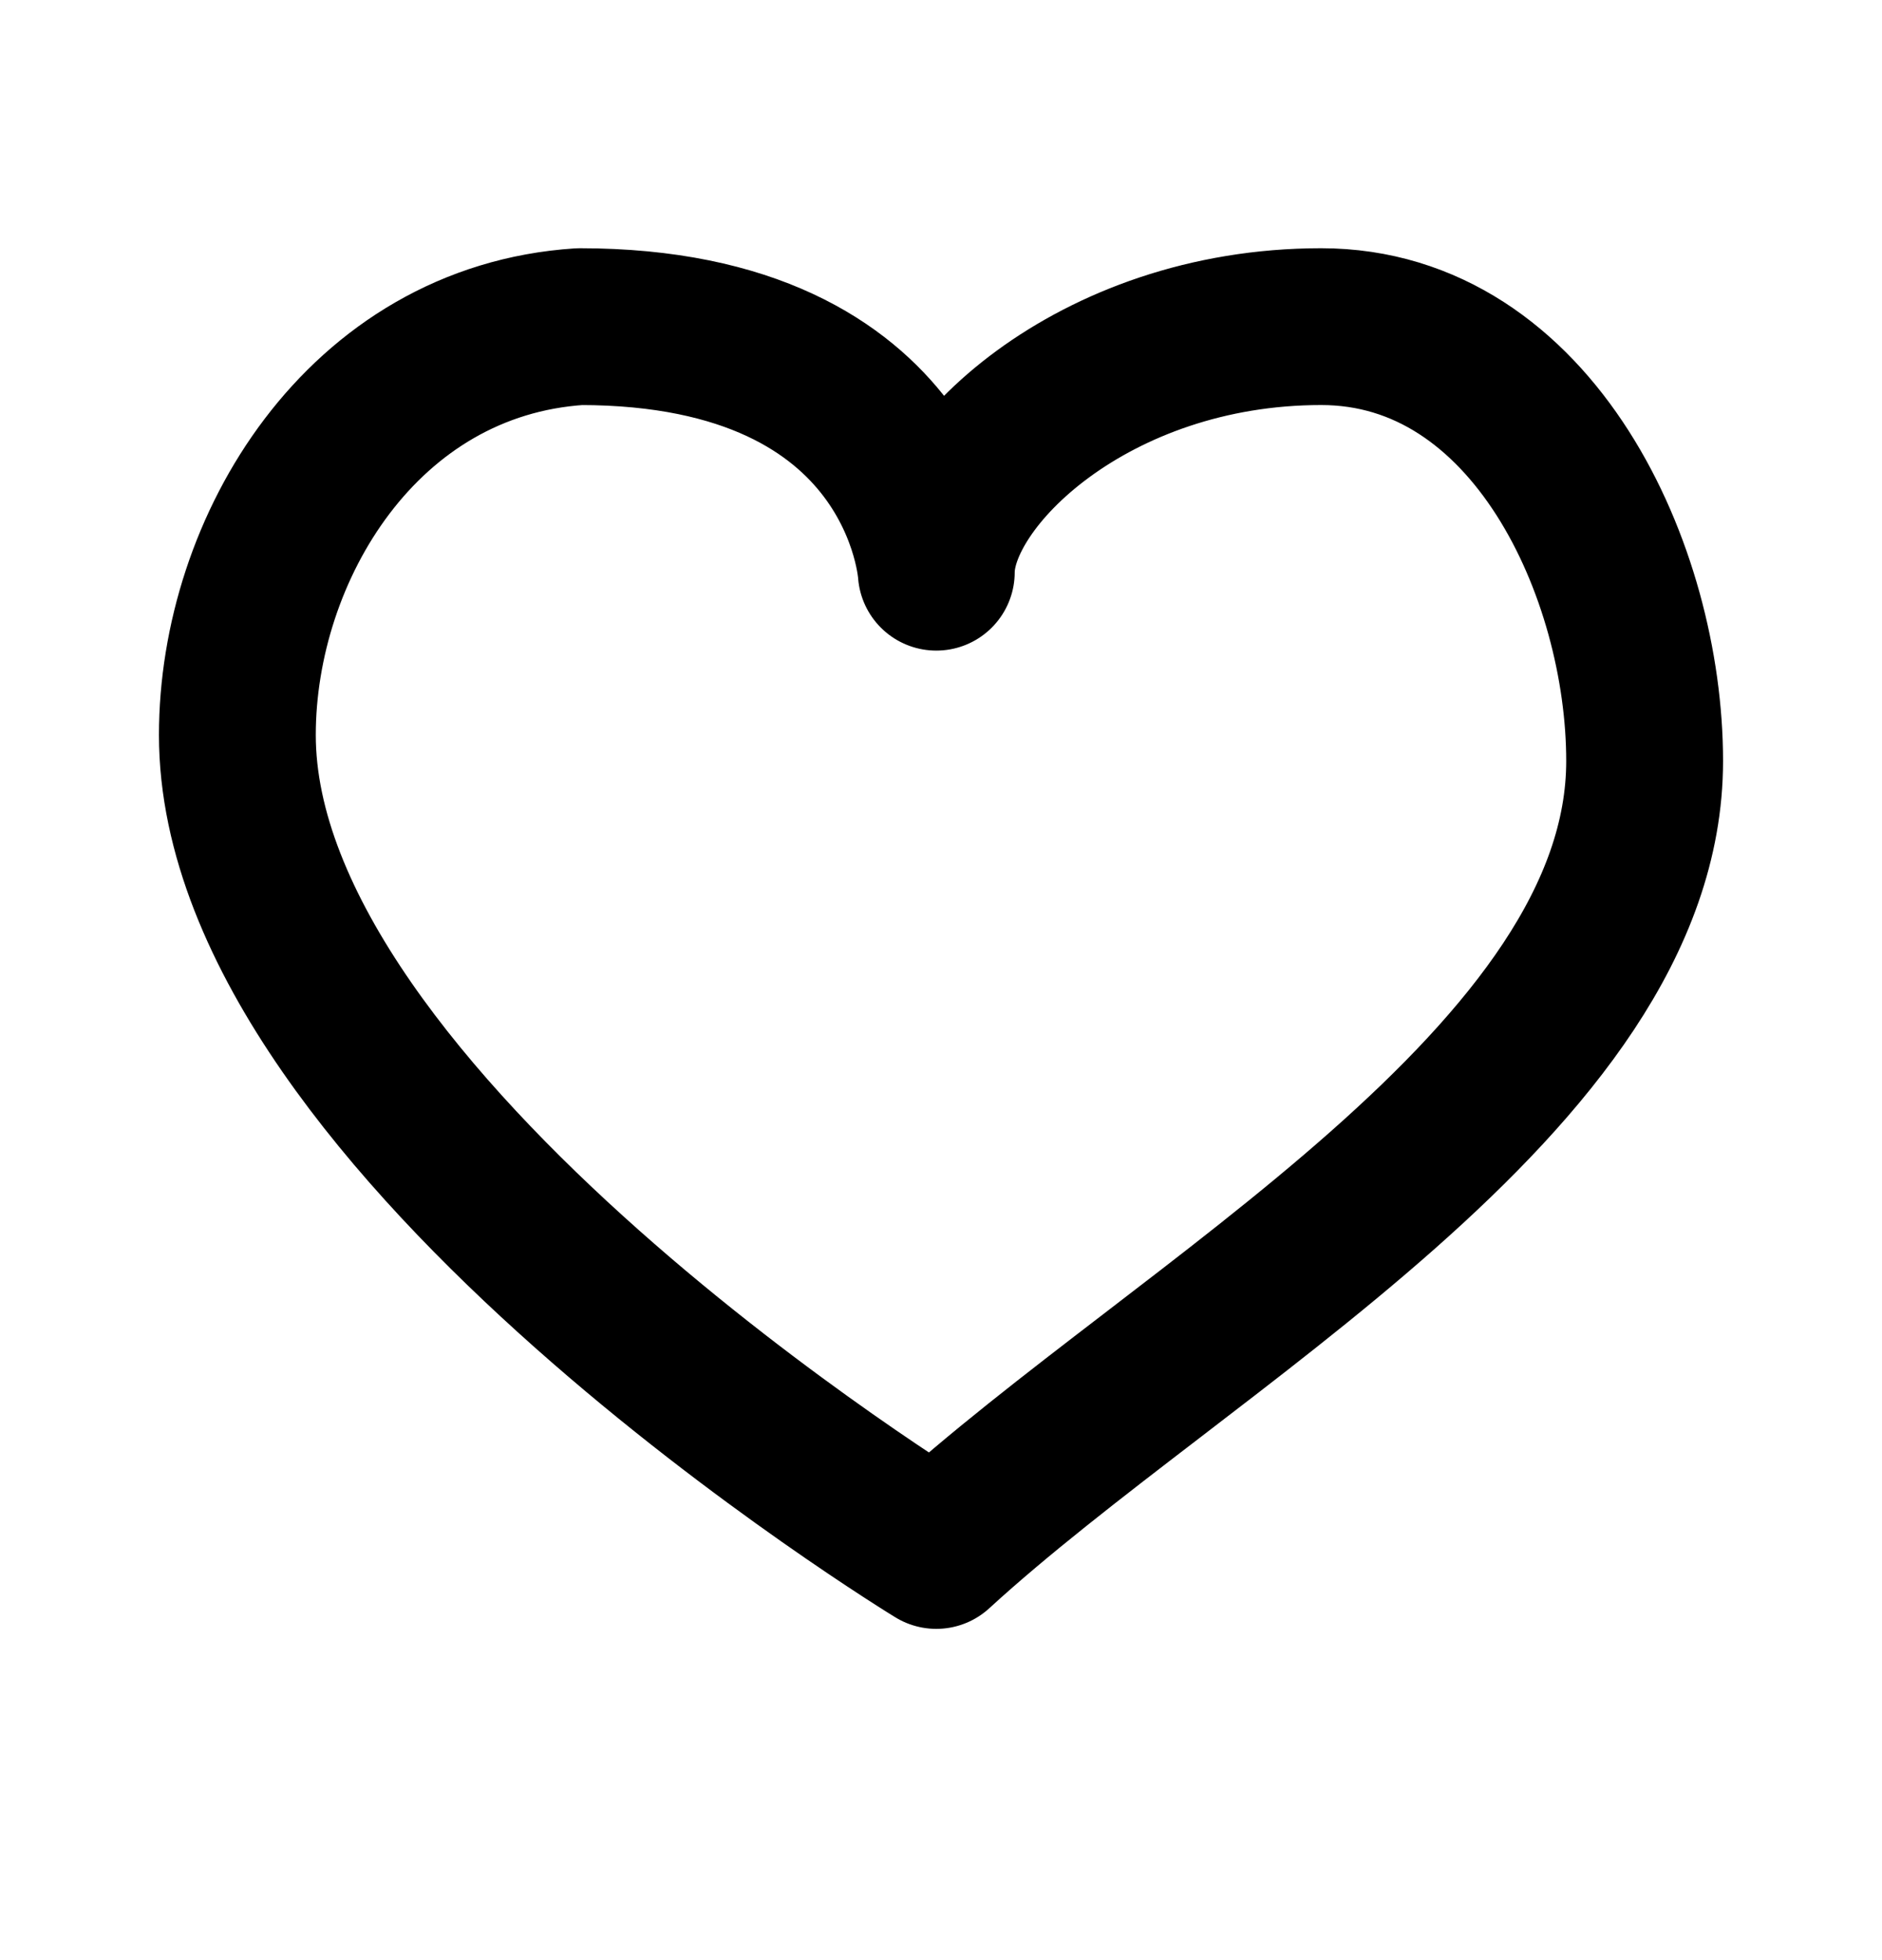 <svg width="24" height="25" viewBox="0 0 24 25" fill="none" xmlns="http://www.w3.org/2000/svg">
<path d="M16.848 4.166C13.933 4.166 11.94 6.093 11.94 7.298C11.94 7.298 11.759 4.166 7.393 4.166C4.623 4.347 3.027 6.997 3.027 9.375C3.027 14.343 11.94 19.775 11.94 19.775C15.081 16.895 20.973 13.753 20.973 9.706C20.973 7.298 19.558 4.166 16.848 4.166Z" stroke="black" stroke-width="2" stroke-linecap="round" stroke-linejoin="round"/>
</svg>
